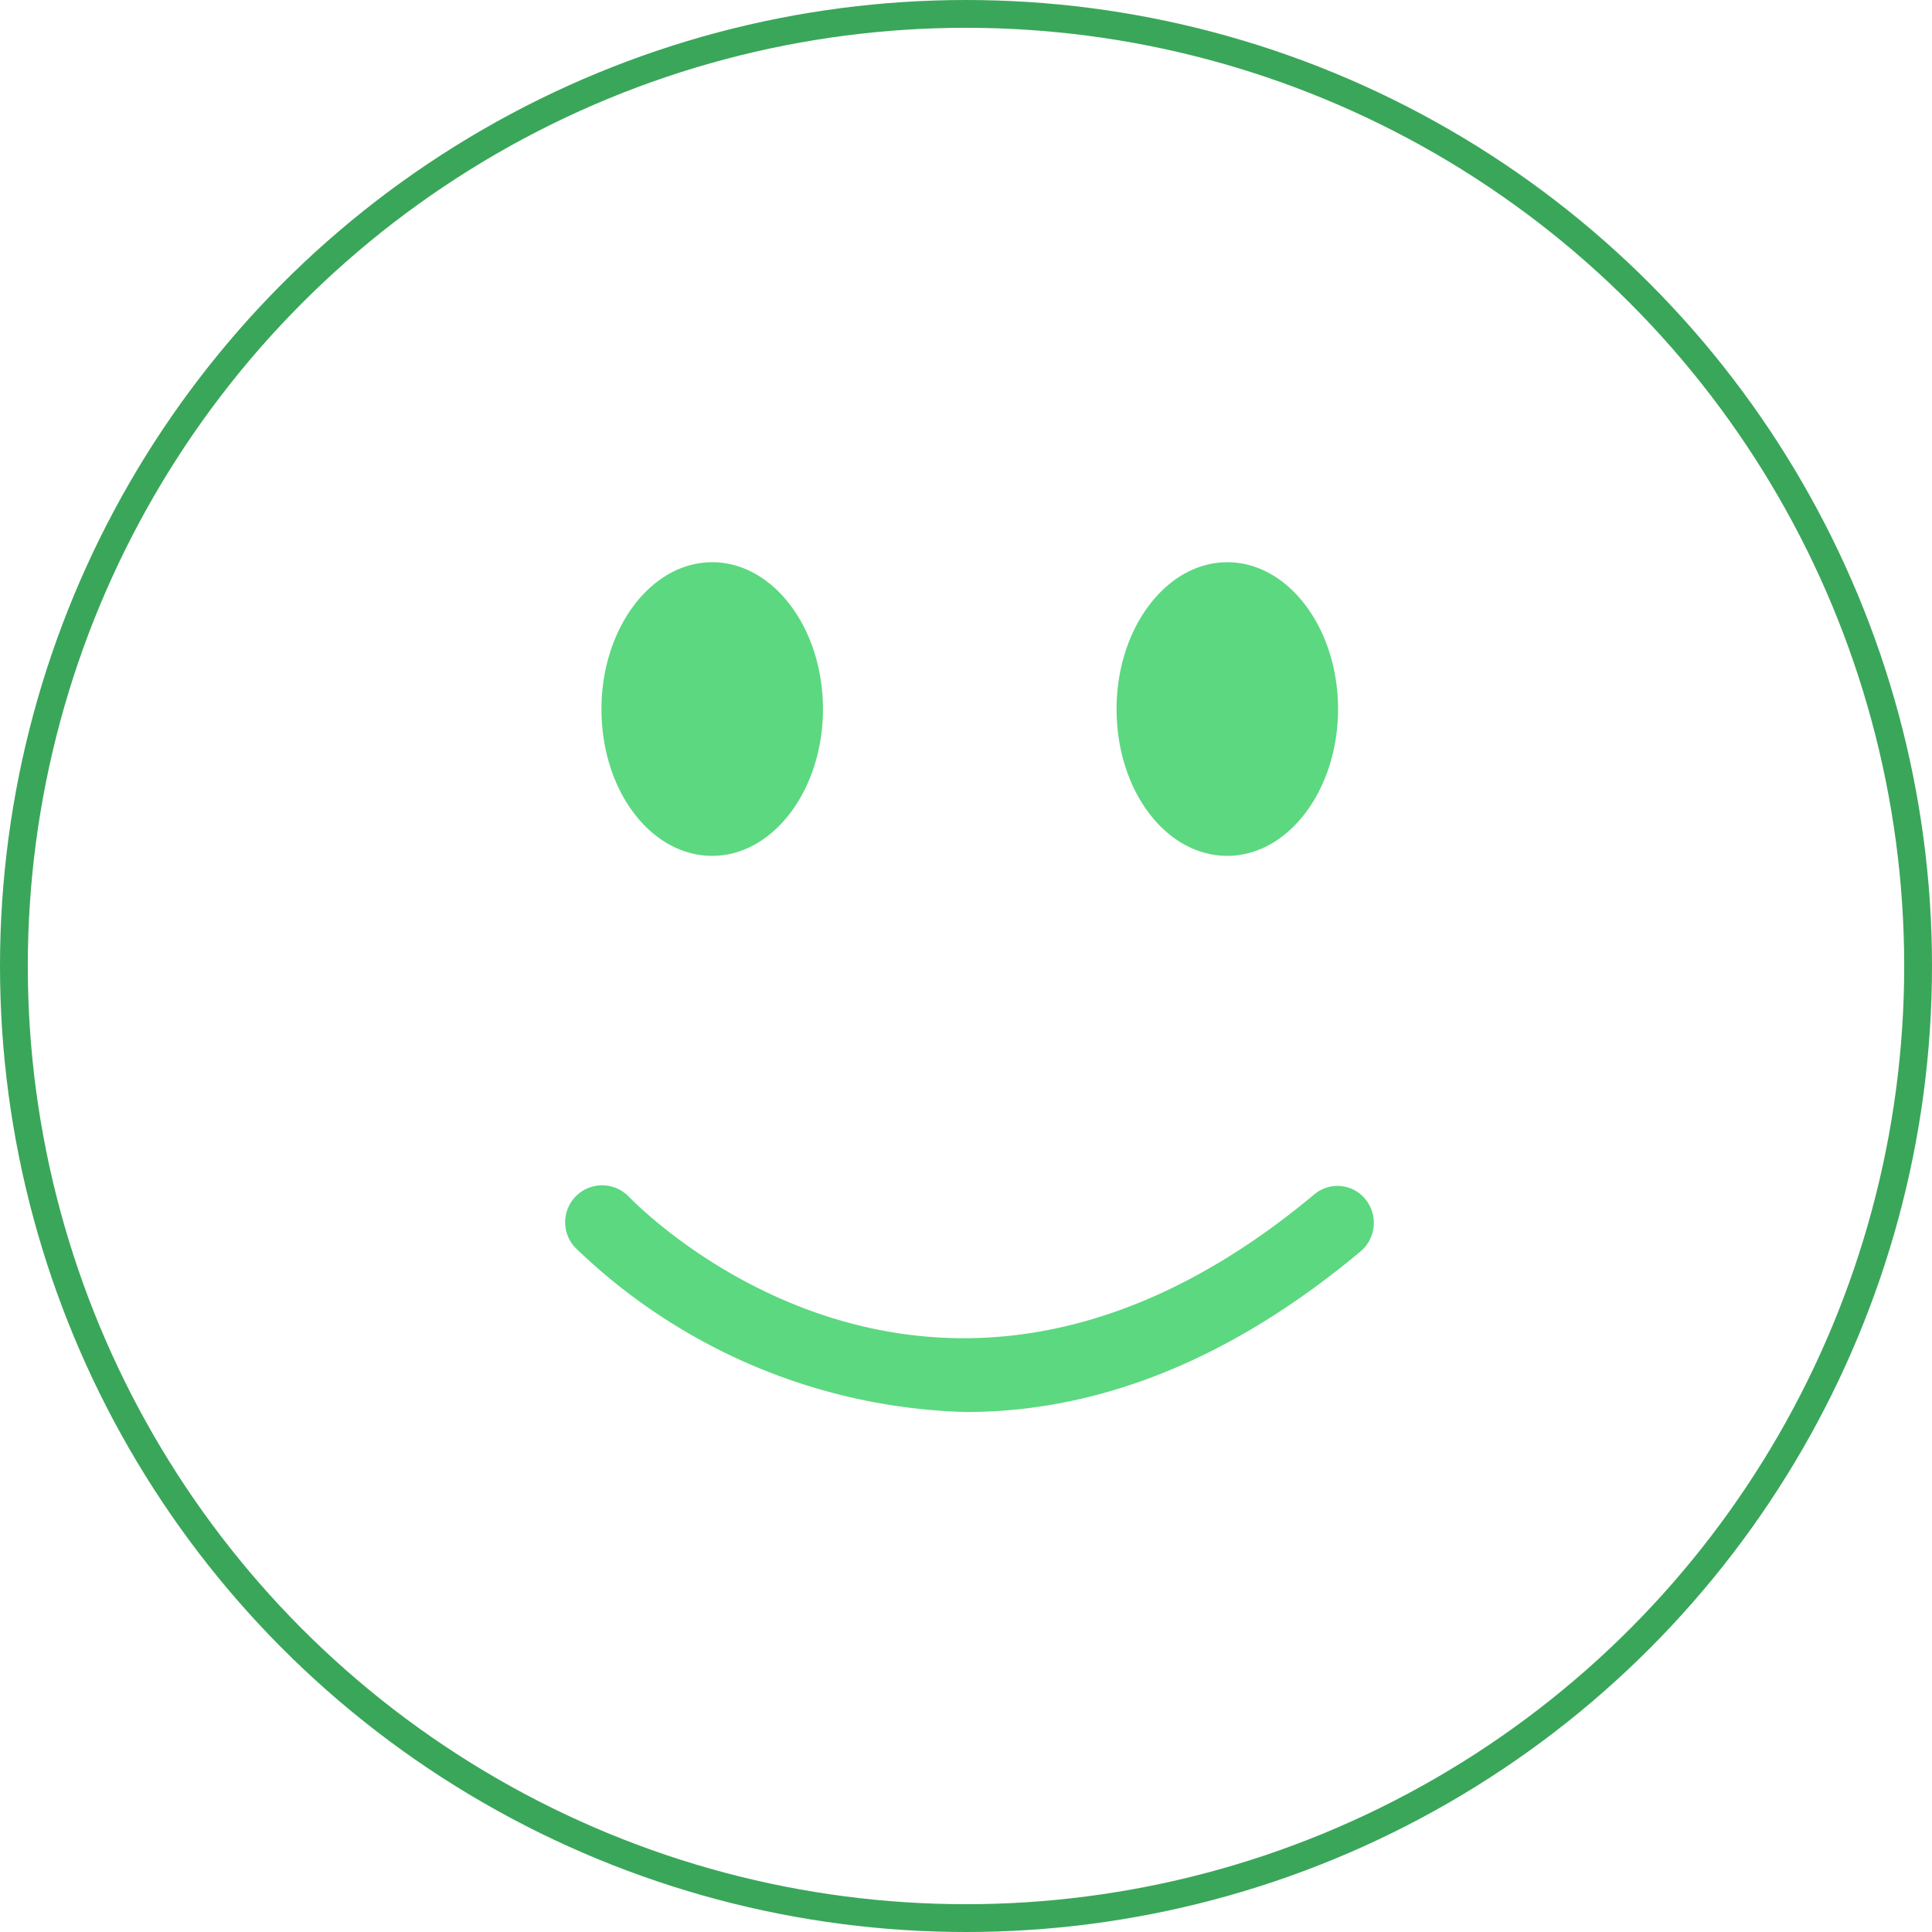 <svg xmlns="http://www.w3.org/2000/svg" xmlns:xlink="http://www.w3.org/1999/xlink" width="278" height="278" viewBox="0 0 278 278">
  <defs>
    <filter id="Path_1086" x="72.337" y="71.901" width="134.344" height="140.277" filterUnits="userSpaceOnUse">
      <feOffset dy="3" input="SourceAlpha"/>
      <feGaussianBlur stdDeviation="3" result="blur"/>
      <feFlood flood-color="#4b1f51" flood-opacity="0.627"/>
      <feComposite operator="in" in2="blur"/>
      <feComposite in="SourceGraphic"/>
    </filter>
  </defs>
  <g id="Group_294" data-name="Group 294" transform="translate(-802 -309)">
    <g id="Ellipse_7" data-name="Ellipse 7" transform="translate(802 309)" fill="none" stroke="#3aa65a" stroke-width="4">
      <circle cx="139" cy="139" r="139" stroke="none"/>
      <circle cx="139" cy="139" r="137" fill="none"/>
    </g>
    <g id="Smile_Bro_Liquid" data-name="Smile Bro Liquid" transform="translate(883.337 386.9)">
      <g transform="matrix(1, 0, 0, 1, -81.34, -77.9)" filter="url(#Path_1086)">
        <path id="Path_1086-2" data-name="Path 1086" d="M126.826,97.763a5.376,5.376,0,0,1-.716,7.519h0c-20.767,17.366-40.1,23.095-56.752,23.095a84.1,84.1,0,0,1-56.215-23.632,5.318,5.318,0,1,1,7.7-7.34c1.79,1.79,44.22,45.116,98.645-.358a5.175,5.175,0,0,1,7.34.716ZM16.9,27.226C16.9,15.589,24.063,6.1,32.836,6.1s15.934,9.489,15.934,21.126S41.608,48.351,32.836,48.351,16.9,39.041,16.9,27.226Zm74.118,0C91.02,15.589,98.182,6.1,106.954,6.1s15.934,9.489,15.934,21.126-7.161,21.126-15.934,21.126S91.02,39.041,91.02,27.226Z" transform="translate(69.65 71.8)" fill="#5cd880"/>
      </g>
    </g>
  </g>
</svg>
